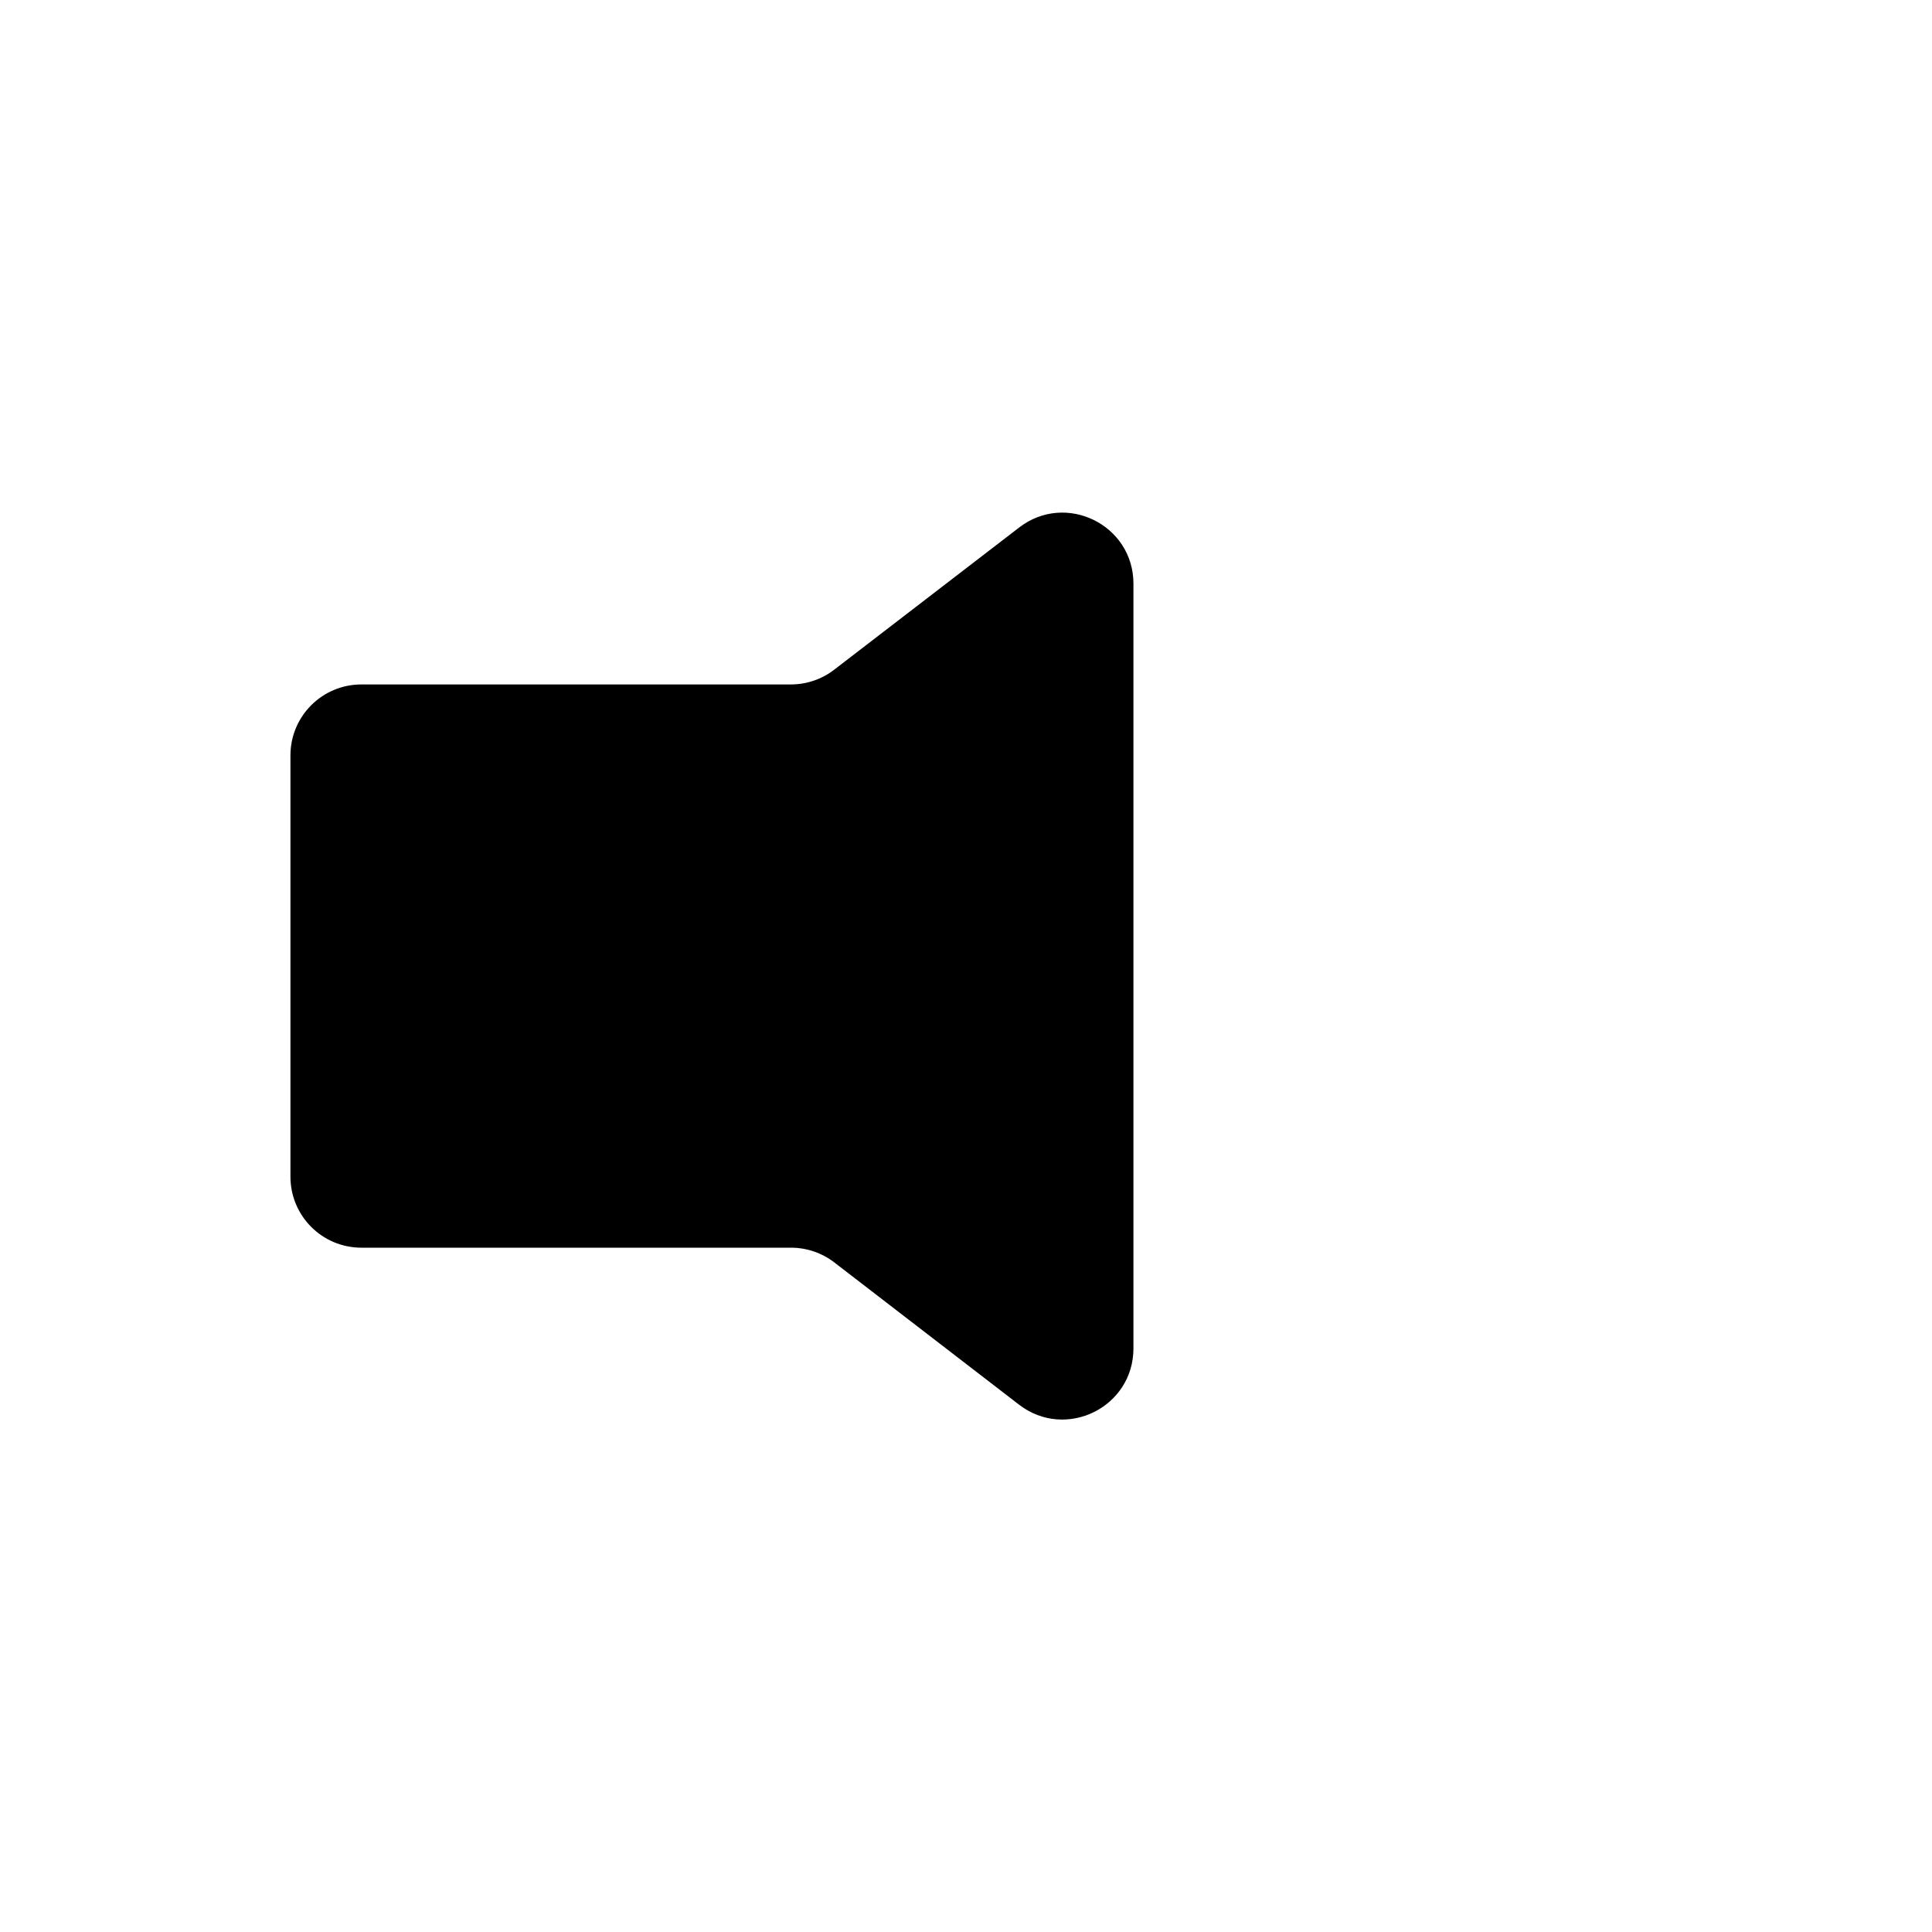<?xml version="1.0" encoding="utf-8"?>
<!-- Generator: Adobe Illustrator 23.0.3, SVG Export Plug-In . SVG Version: 6.00 Build 0)  -->
<svg version="1.1" id="Ebene_1" xmlns="http://www.w3.org/2000/svg" xmlns:xlink="http://www.w3.org/1999/xlink" x="0px" y="0px"
	 viewBox="0 0 150 150" style="enable-background:new 0 0 150 150;" xml:space="preserve">
<g>
	<path d="M88,45.32v59.37c0,4.58-5.25,7.16-8.88,4.37L64.77,98.01c-0.96-0.74-2.15-1.14-3.36-1.14H28.06
		c-3.05,0-5.51-2.47-5.51-5.51V58.65c0-3.05,2.47-5.51,5.51-5.51h33.34c1.22,0,2.4-0.4,3.36-1.14l14.36-11.04
		C82.75,38.16,88,40.74,88,45.32z"/>
</g>
</svg>
